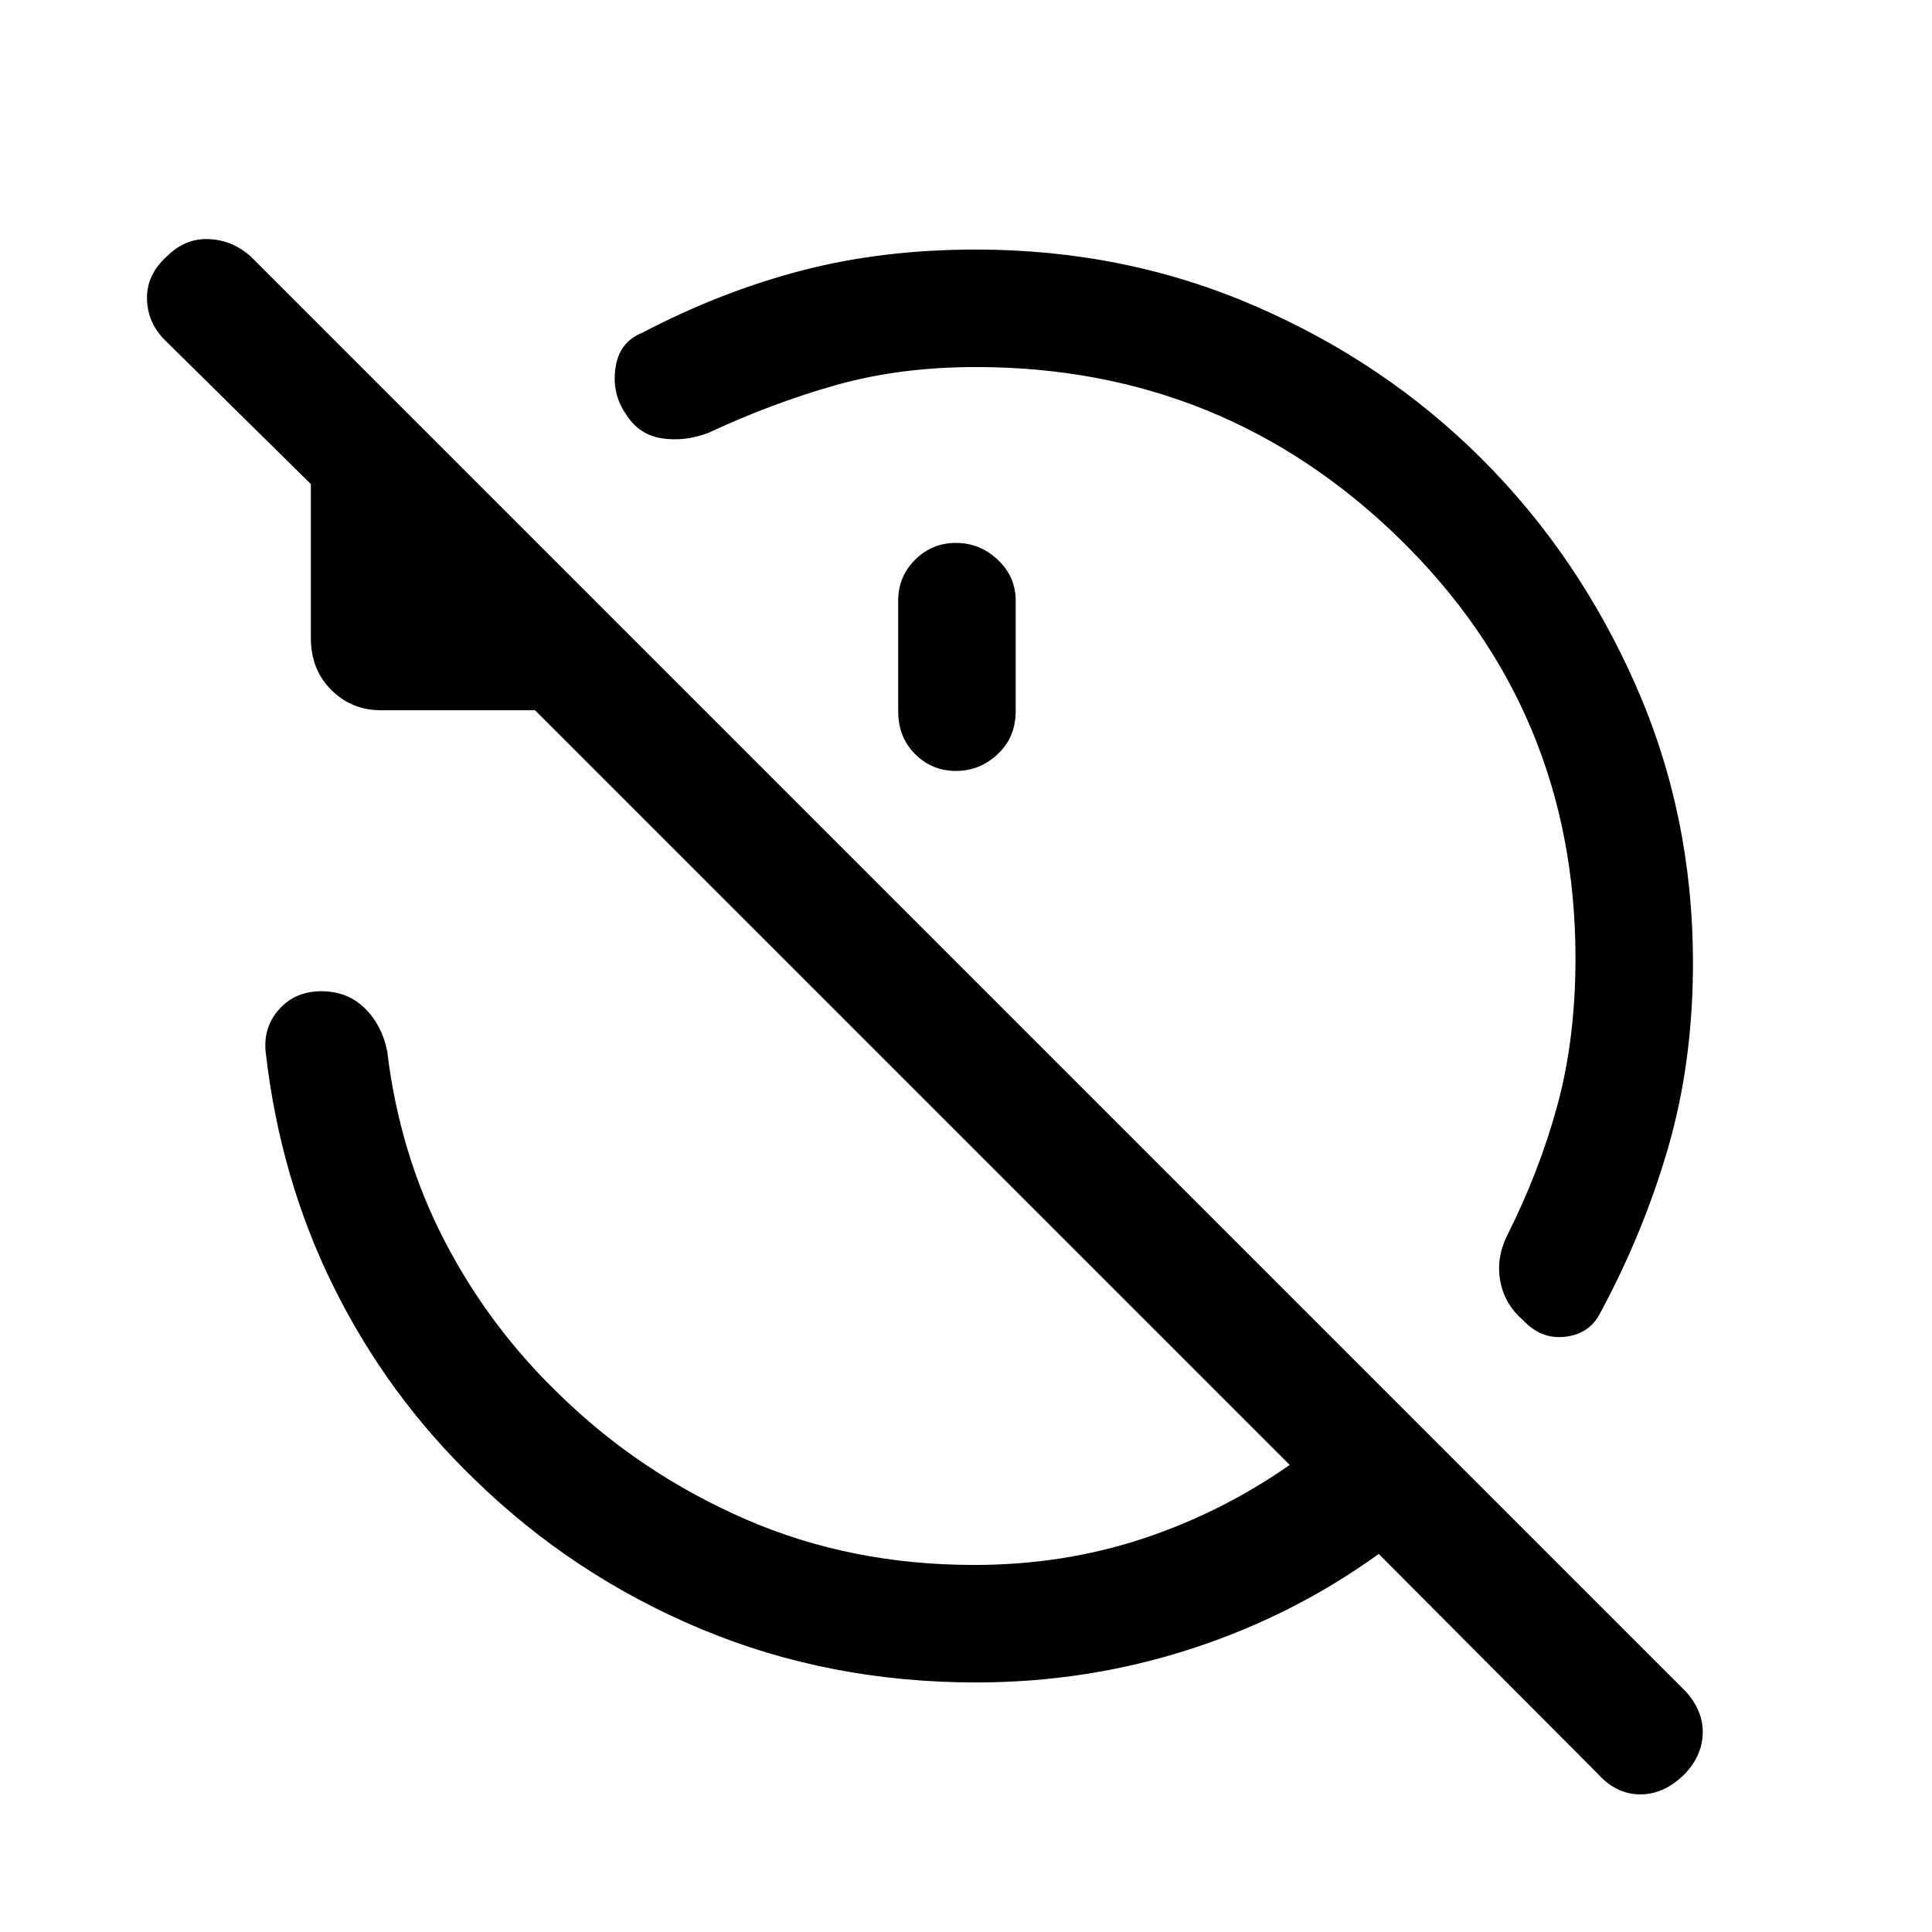 <svg xmlns="http://www.w3.org/2000/svg" height="48" viewBox="0 -960 960 960" width="48"><path d="M485-777.615q-37.846 0-69.5 8.923-31.654 8.923-63.5 23.769-11.692 4.462-23.115 2.731-11.422-1.731-17.884-12.038-7.077-10.308-5.154-23.115 1.923-12.808 13.231-17.269 38.692-20.308 78.846-30.846 40.153-10.539 87.076-10.539 73.769 0 138.422 27.962 64.654 27.961 112.769 75.961 48.115 48 76.577 112.538Q841.229-555 841.229-481.615q0 49.538-12.461 92.307-12.462 42.769-34.154 82.692-5.461 9.692-17.269 10.884-11.807 1.192-20.499-8.269-9.077-7.692-11.308-19.115-2.231-11.423 3.231-22.73 16.231-32.231 25.154-65.193 8.923-32.961 8.923-72.807 0-123.077-87.385-208.423Q608.077-777.615 485-777.615Zm-10 87.384q11.923 0 20.807 8.385 8.885 8.384 8.885 20.307v54.924q0 12.922-8.885 21.307-8.884 8.384-20.807 8.384-11.923 0-20.307-8.384-8.385-8.385-8.385-21.307v-54.924q0-11.923 8.385-20.307 8.384-8.385 20.307-8.385Zm10 566.23q-73.23 0-136.807-26.616-63.577-26.615-112.499-74.384-43.077-41.538-69.808-95.384-26.731-53.846-33.885-116.999-1.23-12.308 6.77-21.192 7.999-8.885 20.922-8.885 12.923 0 21.5 8.385 8.577 8.384 11.192 21.307 6.154 51.231 28.539 94.385 22.384 43.153 57.769 76.999 39.846 38.692 91.923 61.346Q422.693-182.385 484-182.385q44.077 0 83.385-12.923 39.308-12.923 73.462-36.77l-375.001-375H189.31q-14.615 0-24.731-10.116-10.115-10.115-10.115-25.73v-76.537l-72.54-71.54q-8.693-8.692-8.885-20.615-.192-11.923 9.885-21 9.076-9.077 20.807-8.577 11.73.5 20.807 8.577l713.155 713.155q8.692 9.692 8.384 20.807-.308 11.115-9 20.192Q827-68.385 815.078-68.385q-11.923 0-21-10.077L685.077-187.848q-42.846 30.923-93.962 47.385Q540-124.001 485-124.001Z"/></svg>